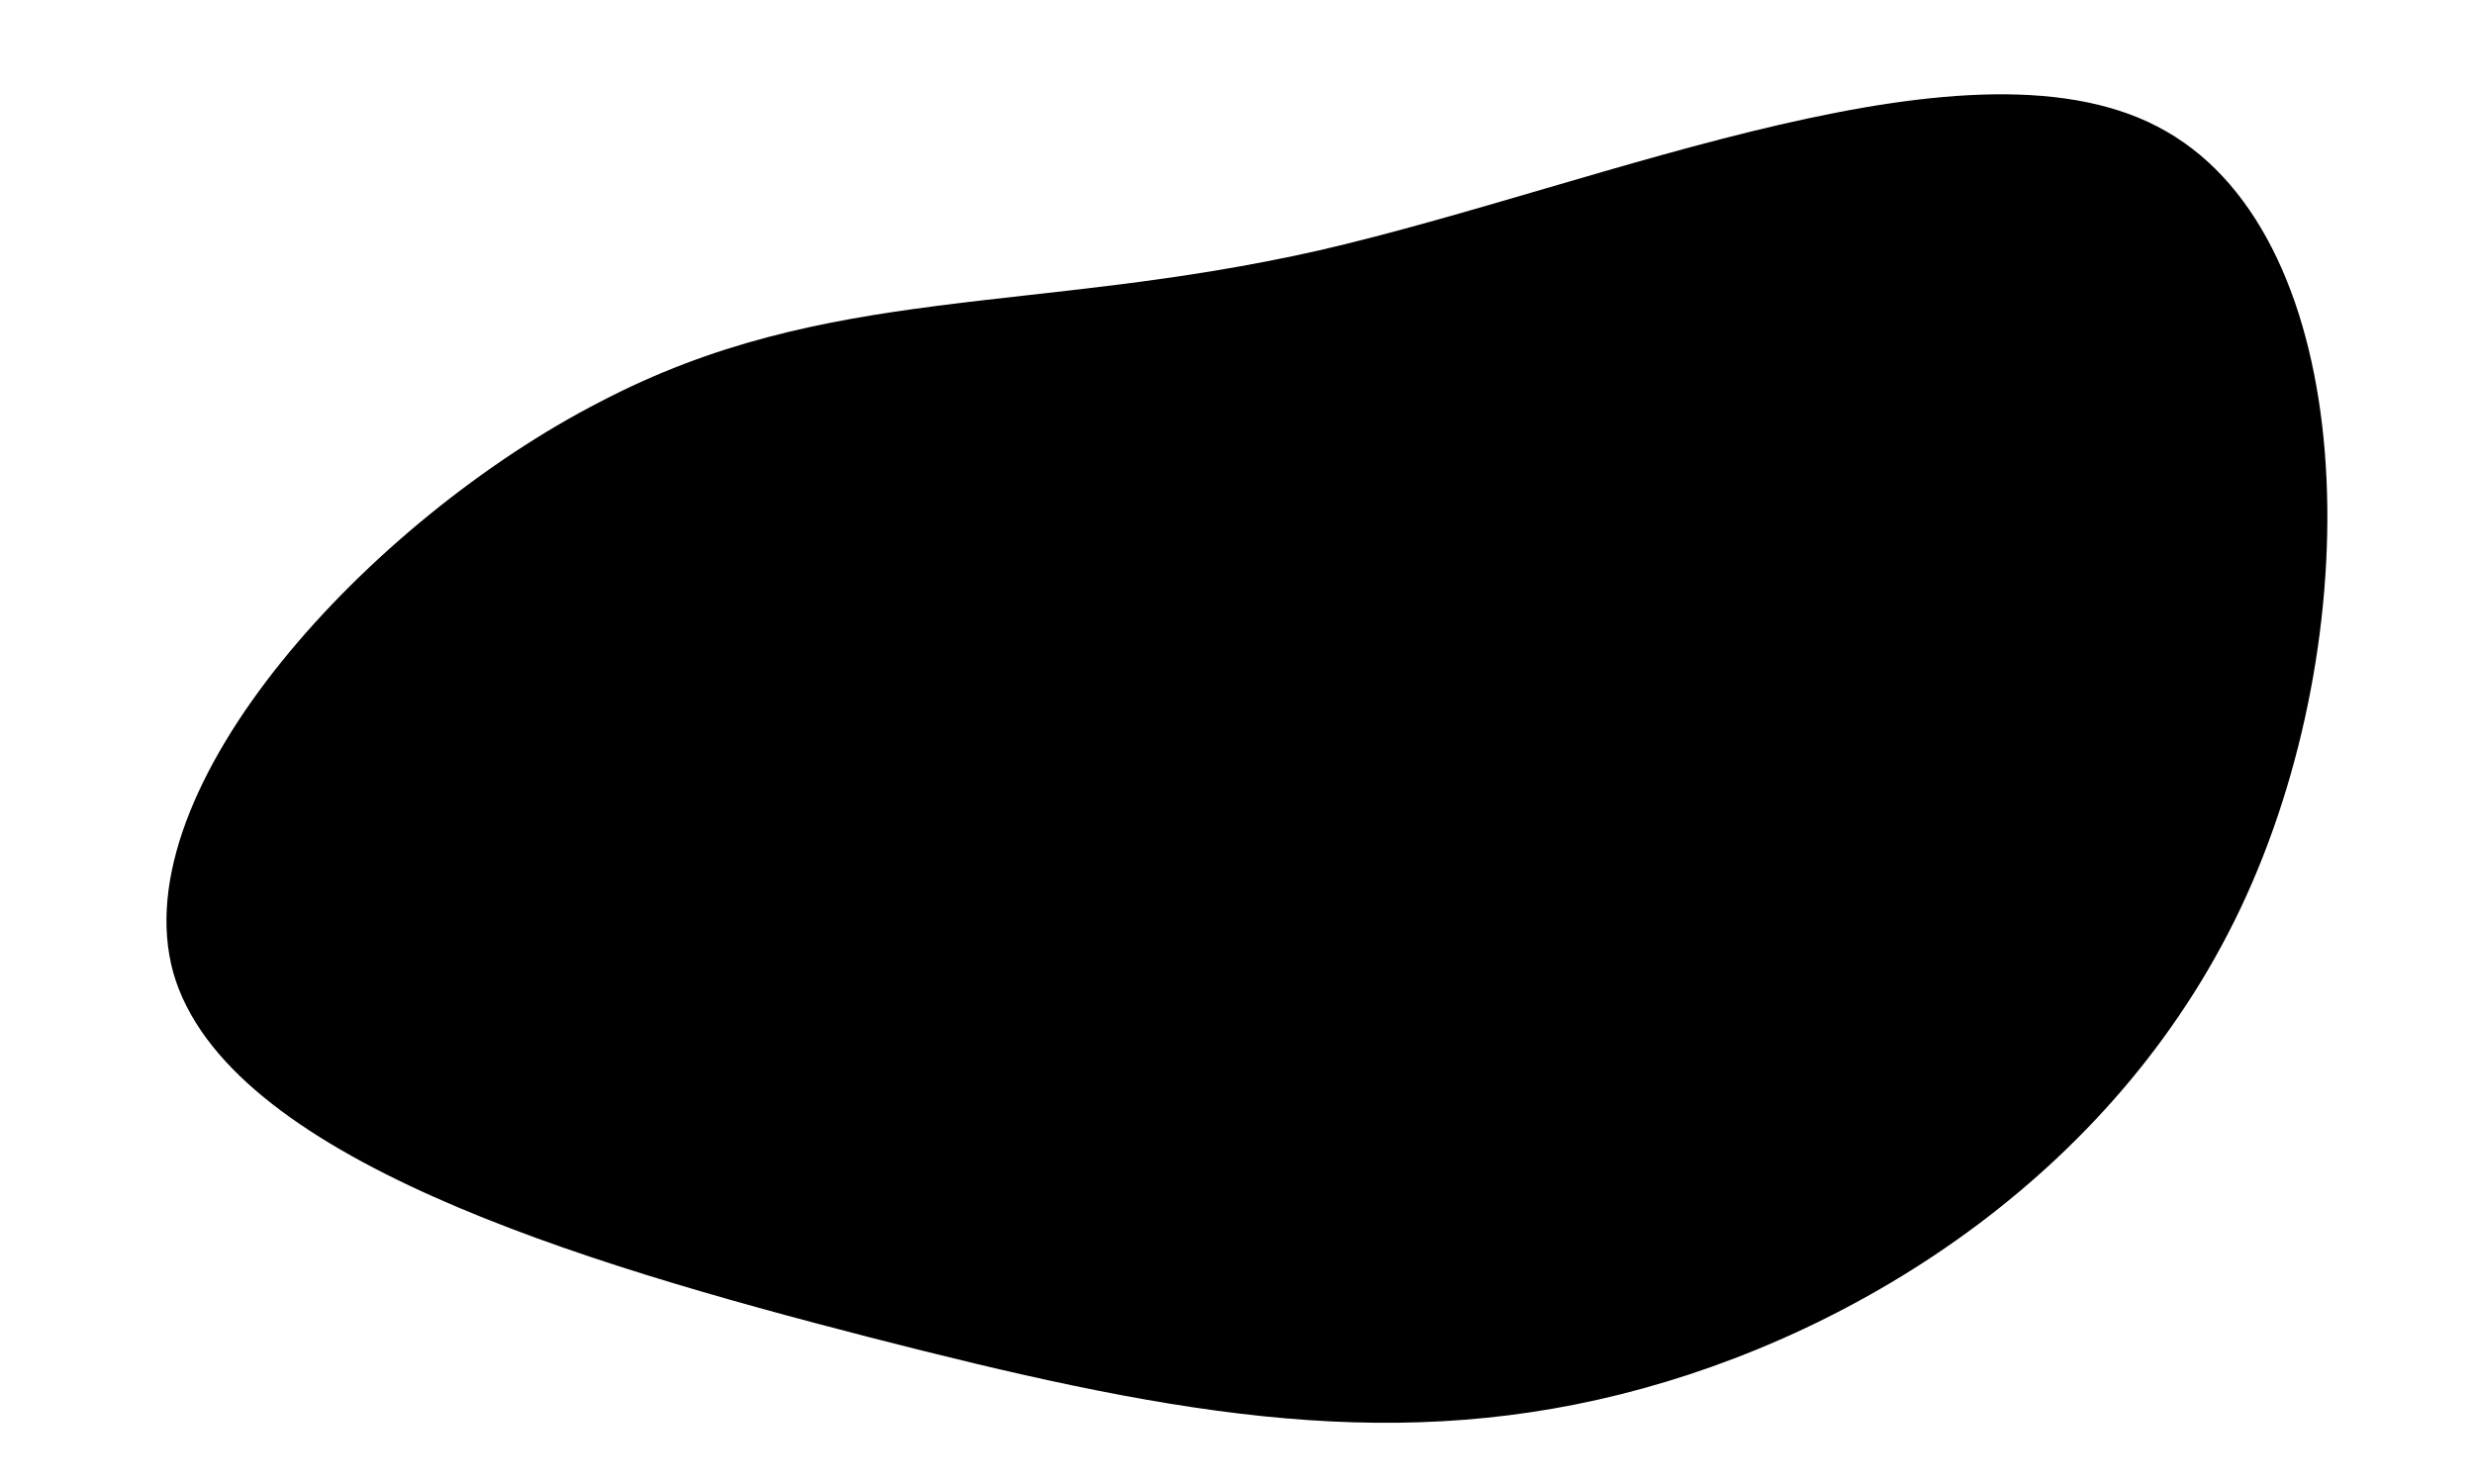 <?xml version="1.0" standalone="no"?>
<svg viewBox="0 0 160 96" xmlns="http://www.w3.org/2000/svg">
  <path fill="#000000" d="M60.1,-39.5C72.5,-32.4,73.3,-7.8,65.3,9.9C57.3,27.6,40.4,38.3,24.8,42.2C9.2,46.1,-5.1,43.3,-23.8,38.5C-42.4,33.7,-65.4,26.9,-68.8,14.9C-72.1,2.9,-56,-14.4,-41.2,-22C-26.5,-29.7,-13.3,-27.6,5.3,-31.8C23.9,-36.1,47.8,-46.6,60.1,-39.5Z" transform="translate(80 48)" />
</svg>
